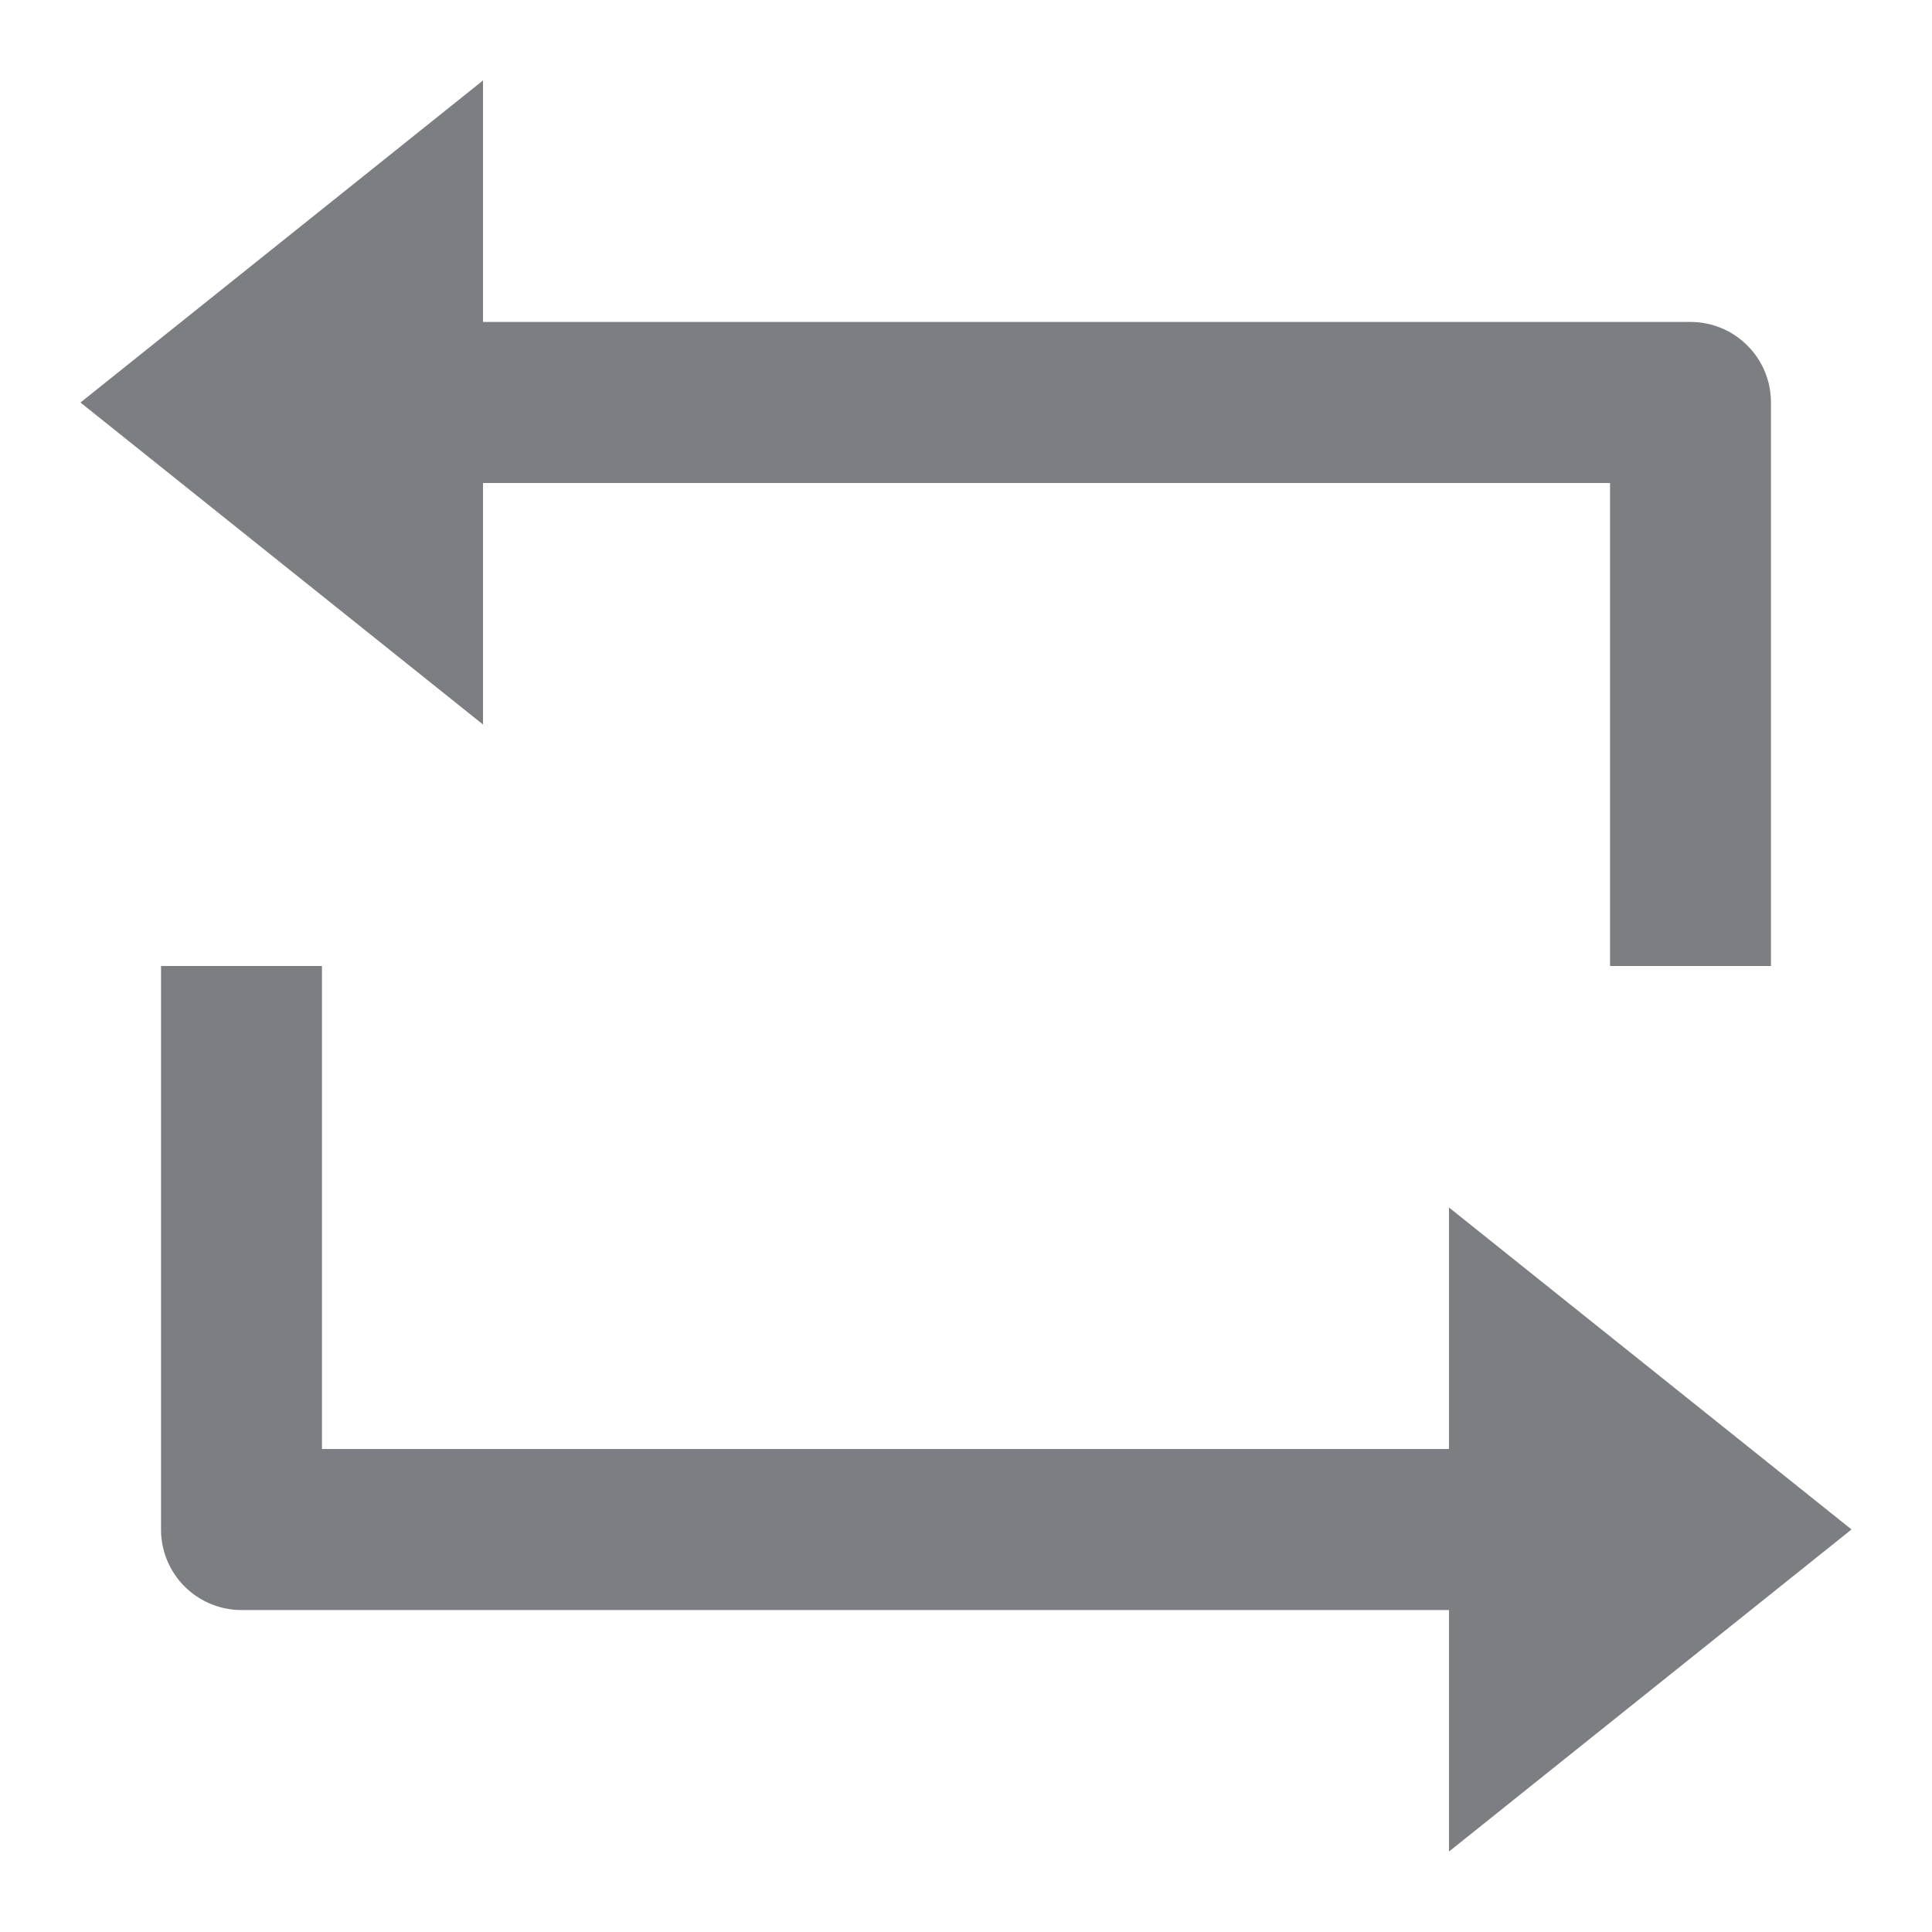 <svg width="20" height="20" xmlns="http://www.w3.org/2000/svg">
    <g fill="none" fill-rule="evenodd">
        <path d="M0 0h20v20H0z"/>
        <path d="M5 3.333h12.5c.46 0 .833.373.833.834V10h-1.666V5H5v2.5L.833 4.167 5 .833v2.5zm10 13.334H2.5a.833.833 0 0 1-.833-.834V10h1.666v5H15v-2.5l4.167 3.333L15 19.167v-2.5z" fill="#7D7E82" fill-rule="nonzero"/>
    </g>
</svg>
